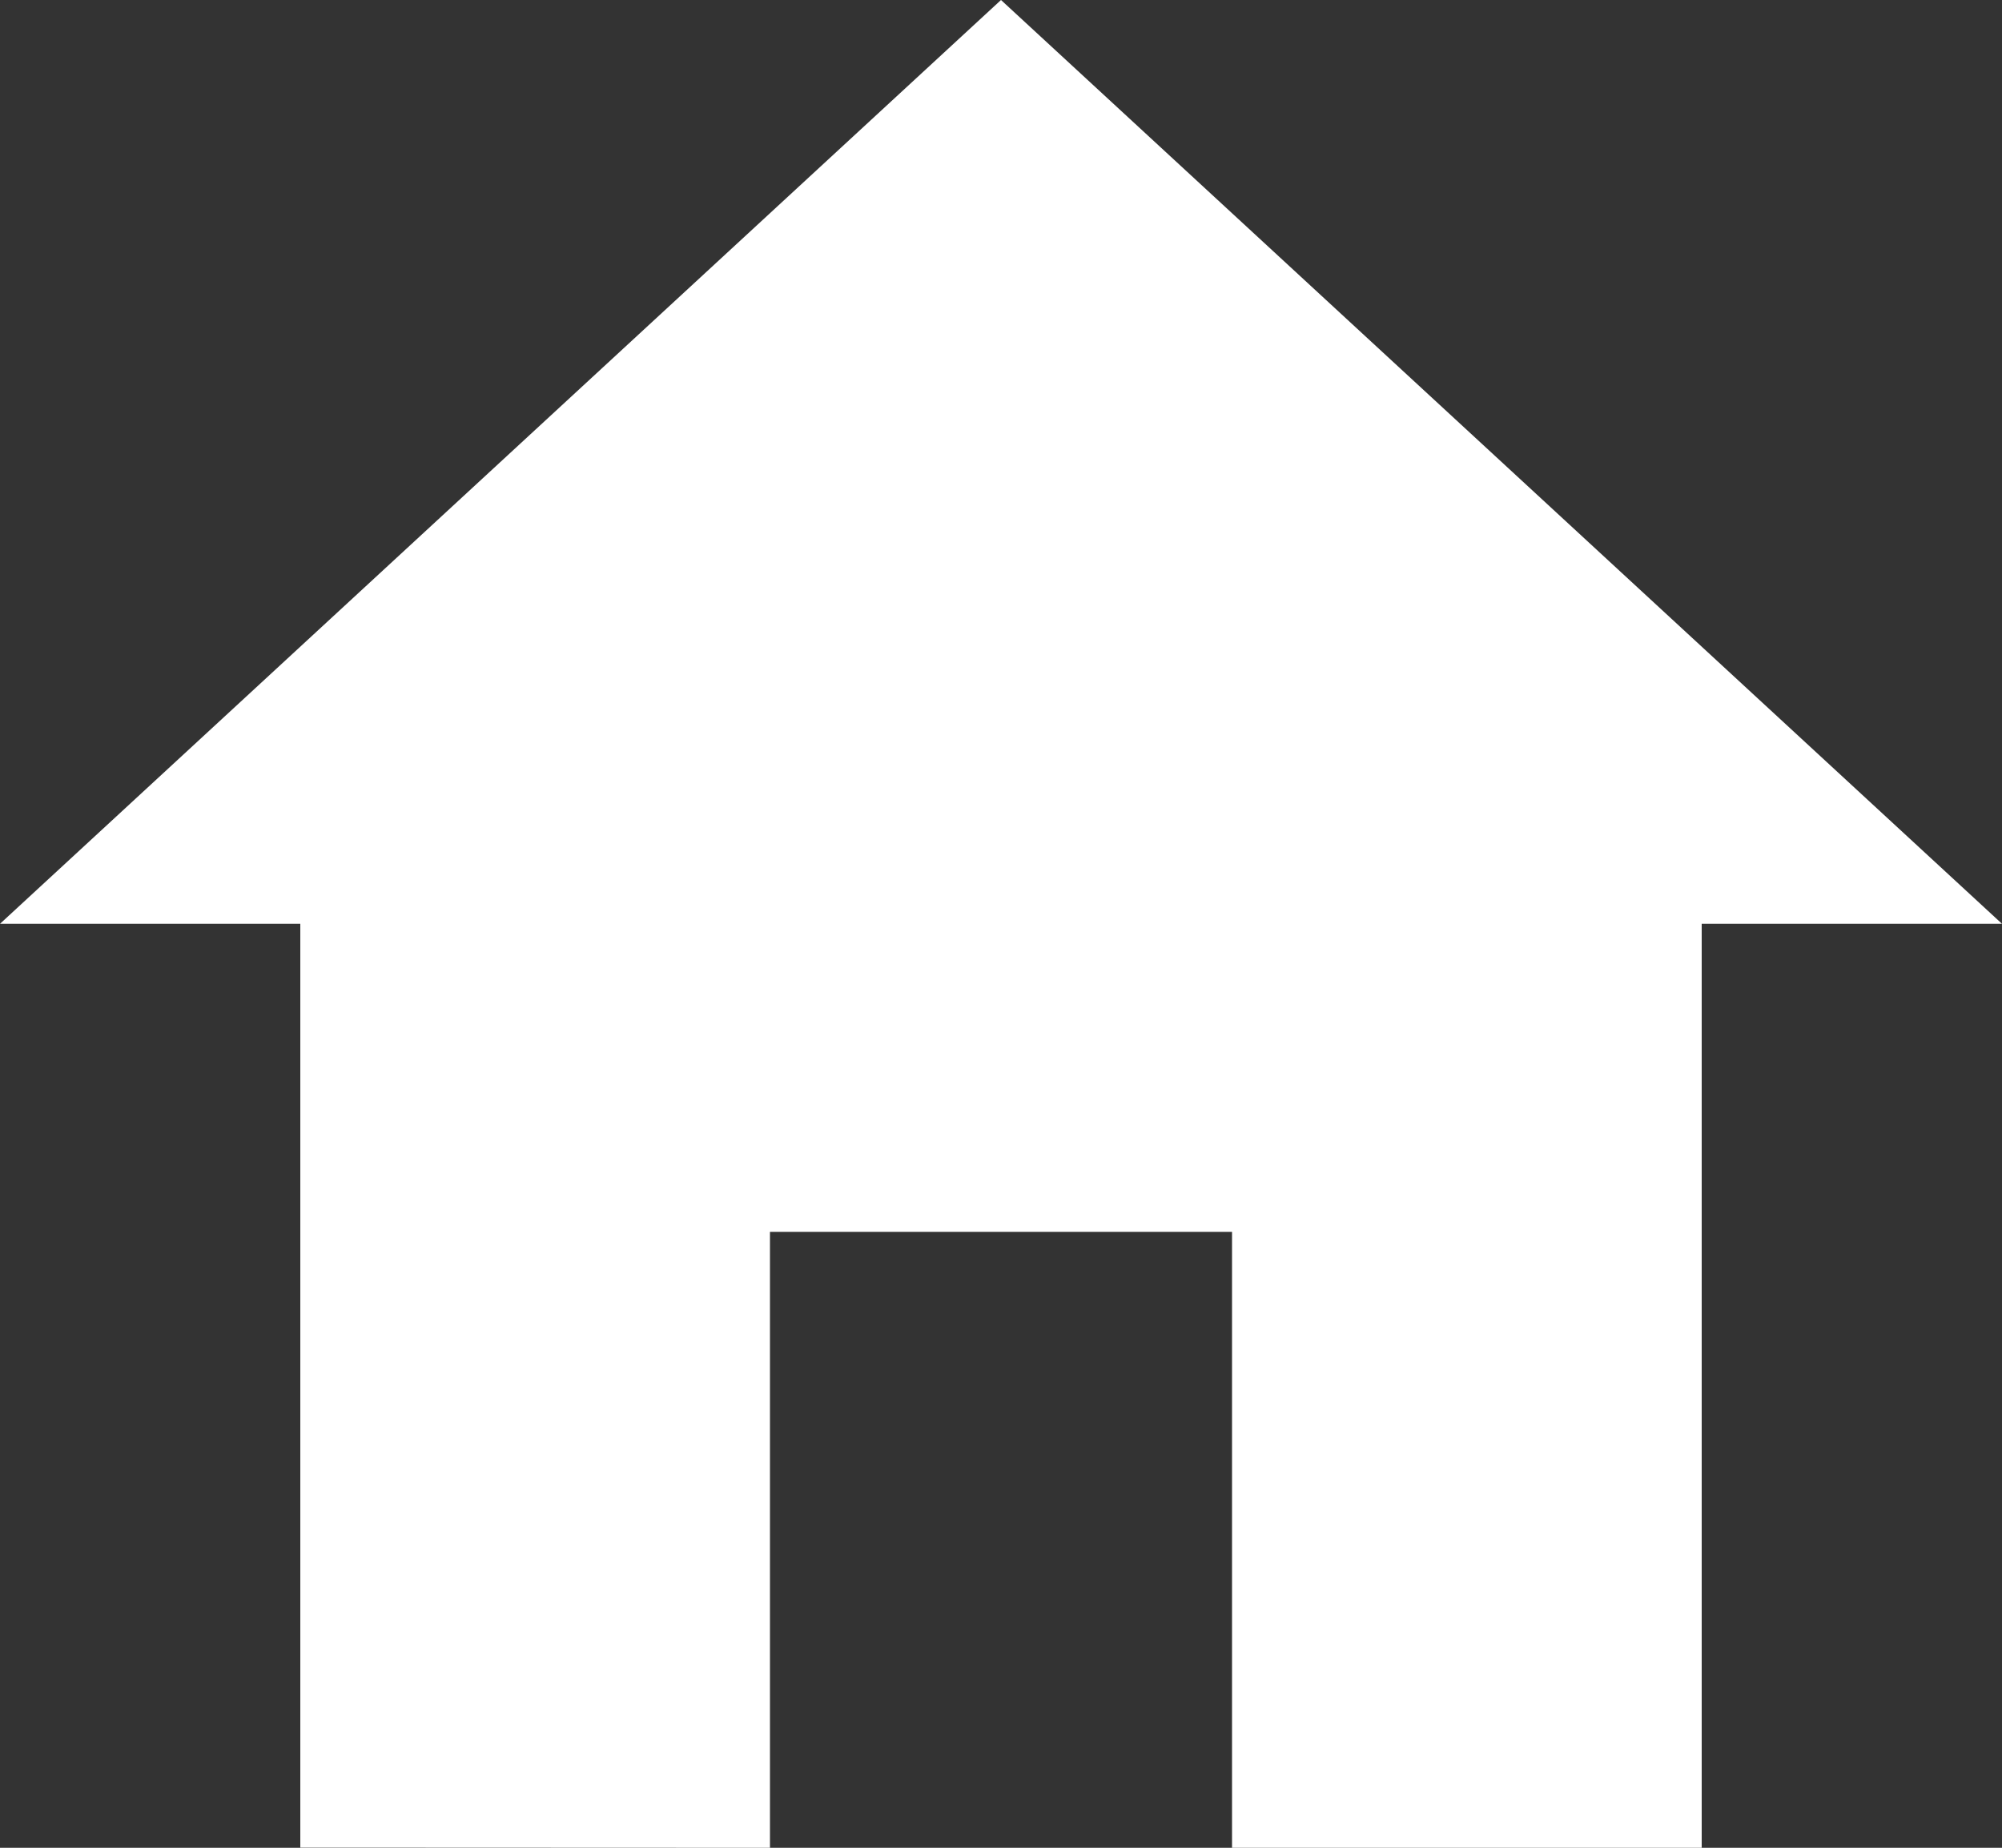 <svg xmlns="http://www.w3.org/2000/svg" width="10" height="9.231" viewBox="0 0 10 9.231">
  <rect x="0" y="0" width="10" height="9.231" fill="#333333" stroke="none"/>
  <path id="icon-home" d="M7.221,13.731V10.654H9.529v3.077h2.346V9.115h1.5l-5-4.615-5,4.615h1.5v4.615Z" transform="translate(-3.375 -4.5)" fill="#fff"/>
</svg>

